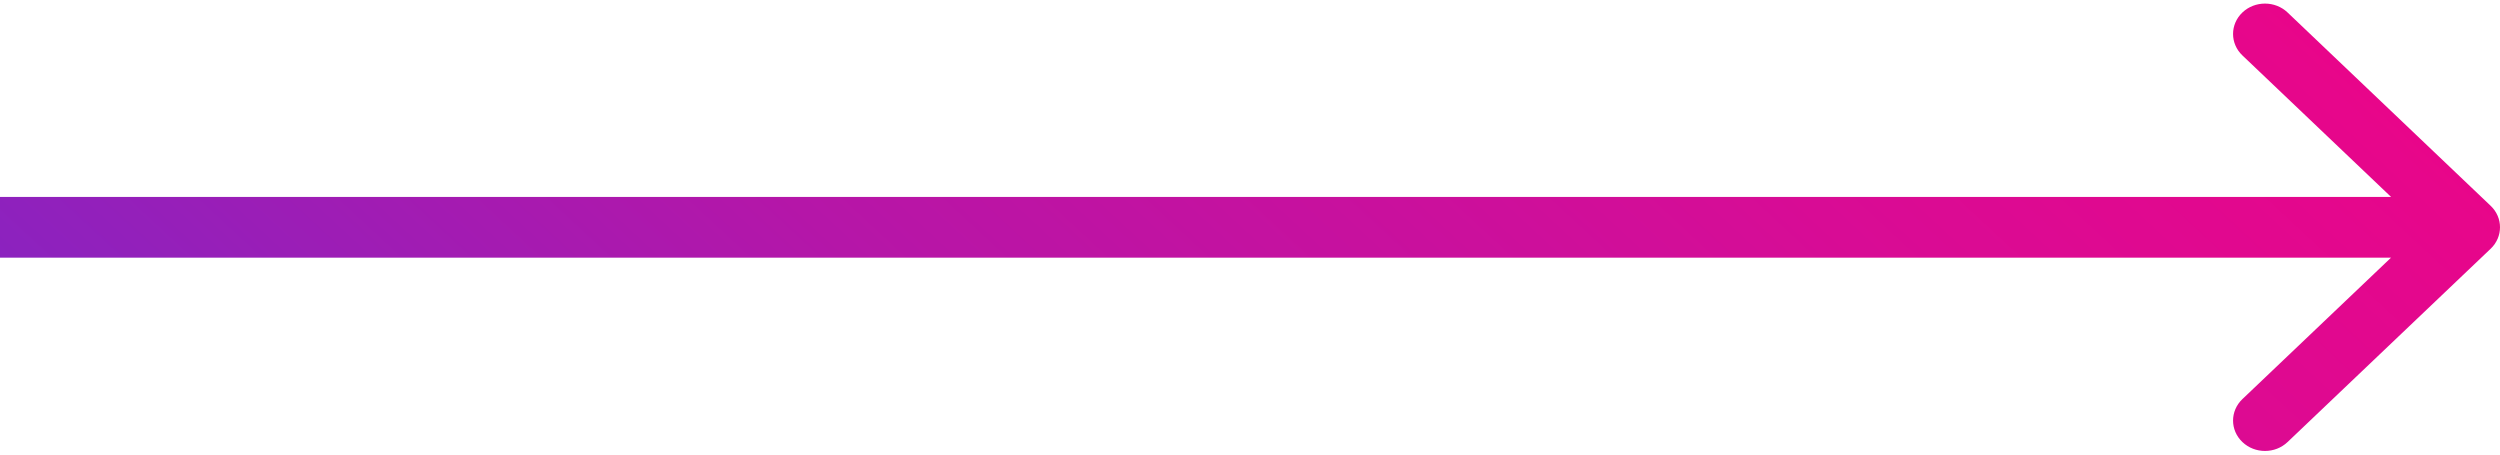 <svg width="88" height="16" viewBox="0 0 88 16" fill="none" xmlns="http://www.w3.org/2000/svg">
<path fill-rule="evenodd" clip-rule="evenodd" d="M80.522 0.439L87.671 7.244C88.11 7.661 88.11 8.338 87.671 8.756L80.522 15.56C80.083 15.978 79.372 15.978 78.933 15.56C78.494 15.143 78.494 14.466 78.933 14.048L84.165 9.069H0V6.931H84.165L78.933 1.951C78.494 1.534 78.494 0.857 78.933 0.439C79.372 0.022 80.083 0.022 80.522 0.439Z" fill="url(#paint0_linear_30_117)"/>
<defs>
<linearGradient id="paint0_linear_30_117" x1="-12.063" y1="4.156" x2="41.48" y2="-53.652" gradientUnits="userSpaceOnUse">
<stop stop-color="#8225C4"/>
<stop offset="0.318" stop-color="#B516A8"/>
<stop offset="0.625" stop-color="#D80C95"/>
<stop offset="1" stop-color="#F50081"/>
</linearGradient>
</defs>
</svg>
